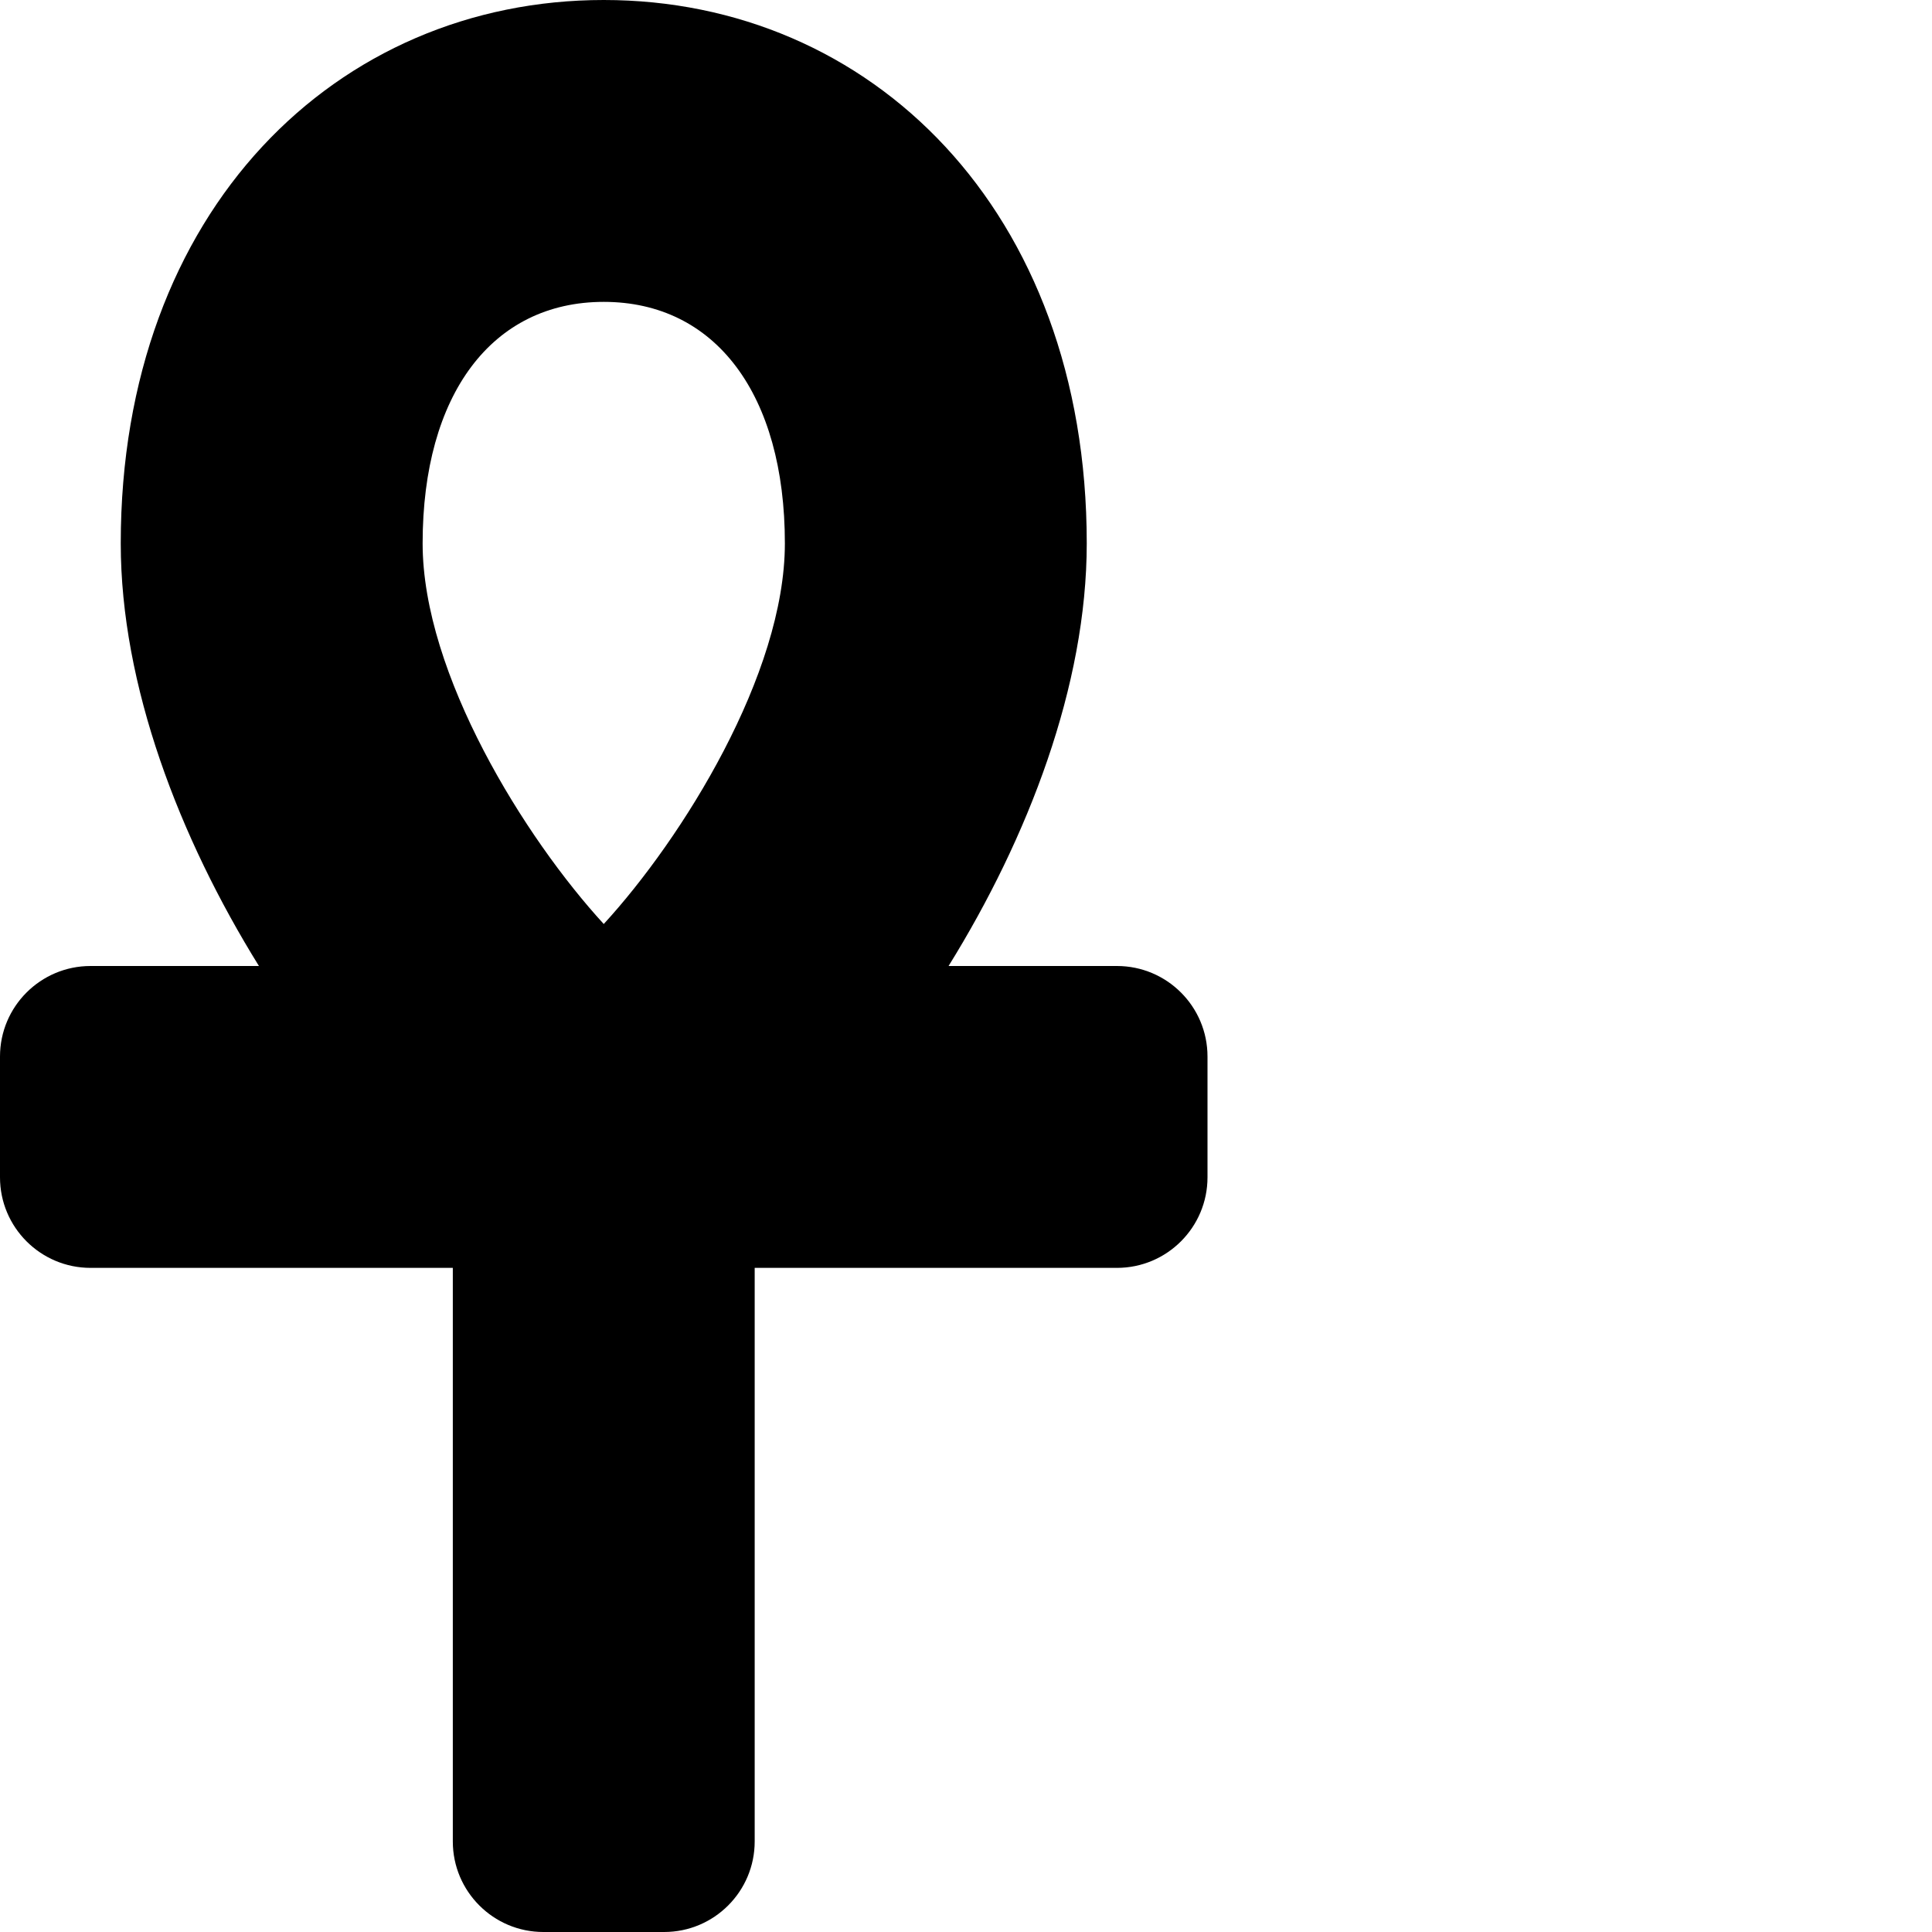 <svg xmlns="http://www.w3.org/2000/svg" version="1.1" viewBox="0 0 512 512" fill="currentColor"><path fill="currentColor" d="M296 256h-44.62C272.46 222.01 288 181.65 288 144C288 55.63 230.69 0 160 0S32 55.63 32 144c0 37.65 15.54 78.01 36.62 112H24c-13.25 0-24 10.74-24 24v32c0 13.25 10.75 24 24 24h96v152c0 13.25 10.75 24 24 24h32c13.25 0 24-10.75 24-24V336h96c13.25 0 24-10.75 24-24v-32c0-13.26-10.75-24-24-24M160 80c29.61 0 48 24.52 48 64c0 34.66-27.14 78.14-48 100.87c-20.86-22.72-48-66.21-48-100.87c0-39.48 18.39-64 48-64"/></svg>